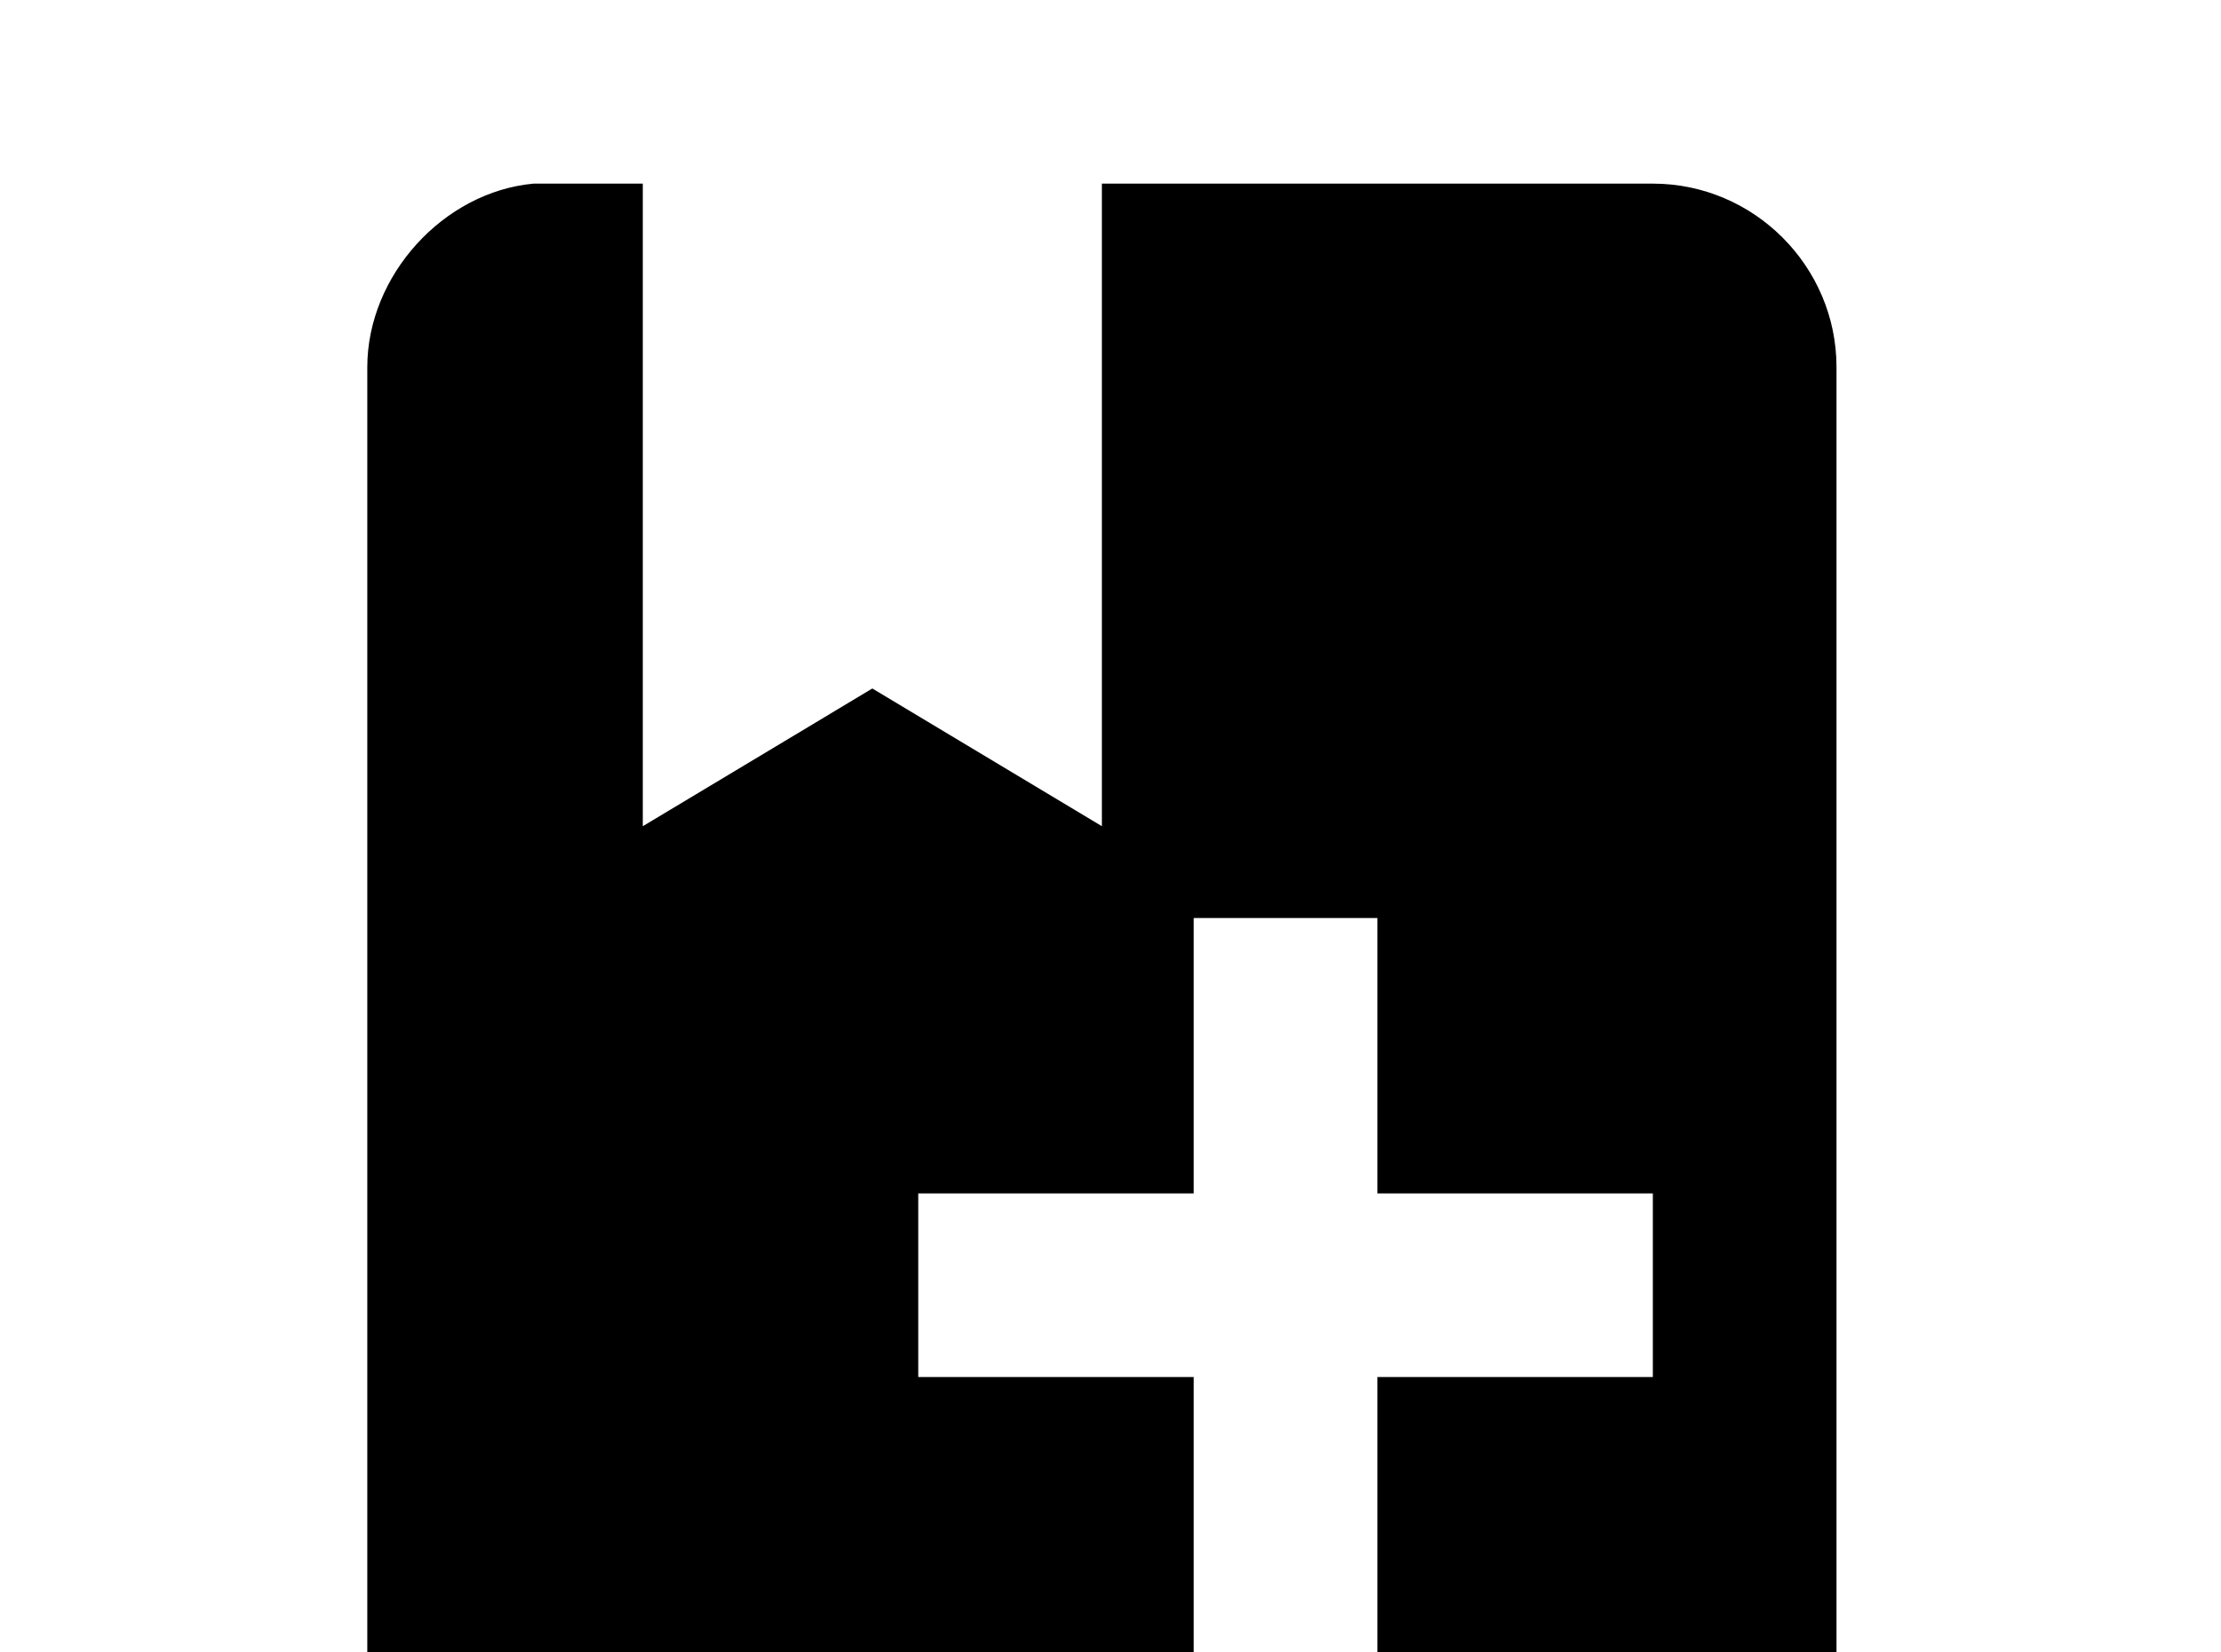 <!-- Generated by IcoMoon.io -->
<svg version="1.1" xmlns="http://www.w3.org/2000/svg" width="43" height="32" viewBox="0 0 43 32">
<title>bible</title>
<path d="M10.329 3.556h2.116v12.444l4.444-2.667 4.444 2.667v-12.444h10.667c1.956 0 3.556 1.6 3.556 3.556v28.444c0 1.867-1.689 3.556-3.556 3.556h-21.333c-1.867 0-3.556-1.689-3.556-3.556v-28.444c0-1.778 1.476-3.396 3.218-3.556M23.111 17.778v5.333h-5.333v3.556h5.333v8.889h3.556v-8.889h5.333v-3.556h-5.333v-5.333h-3.556z"></path>
</svg>
